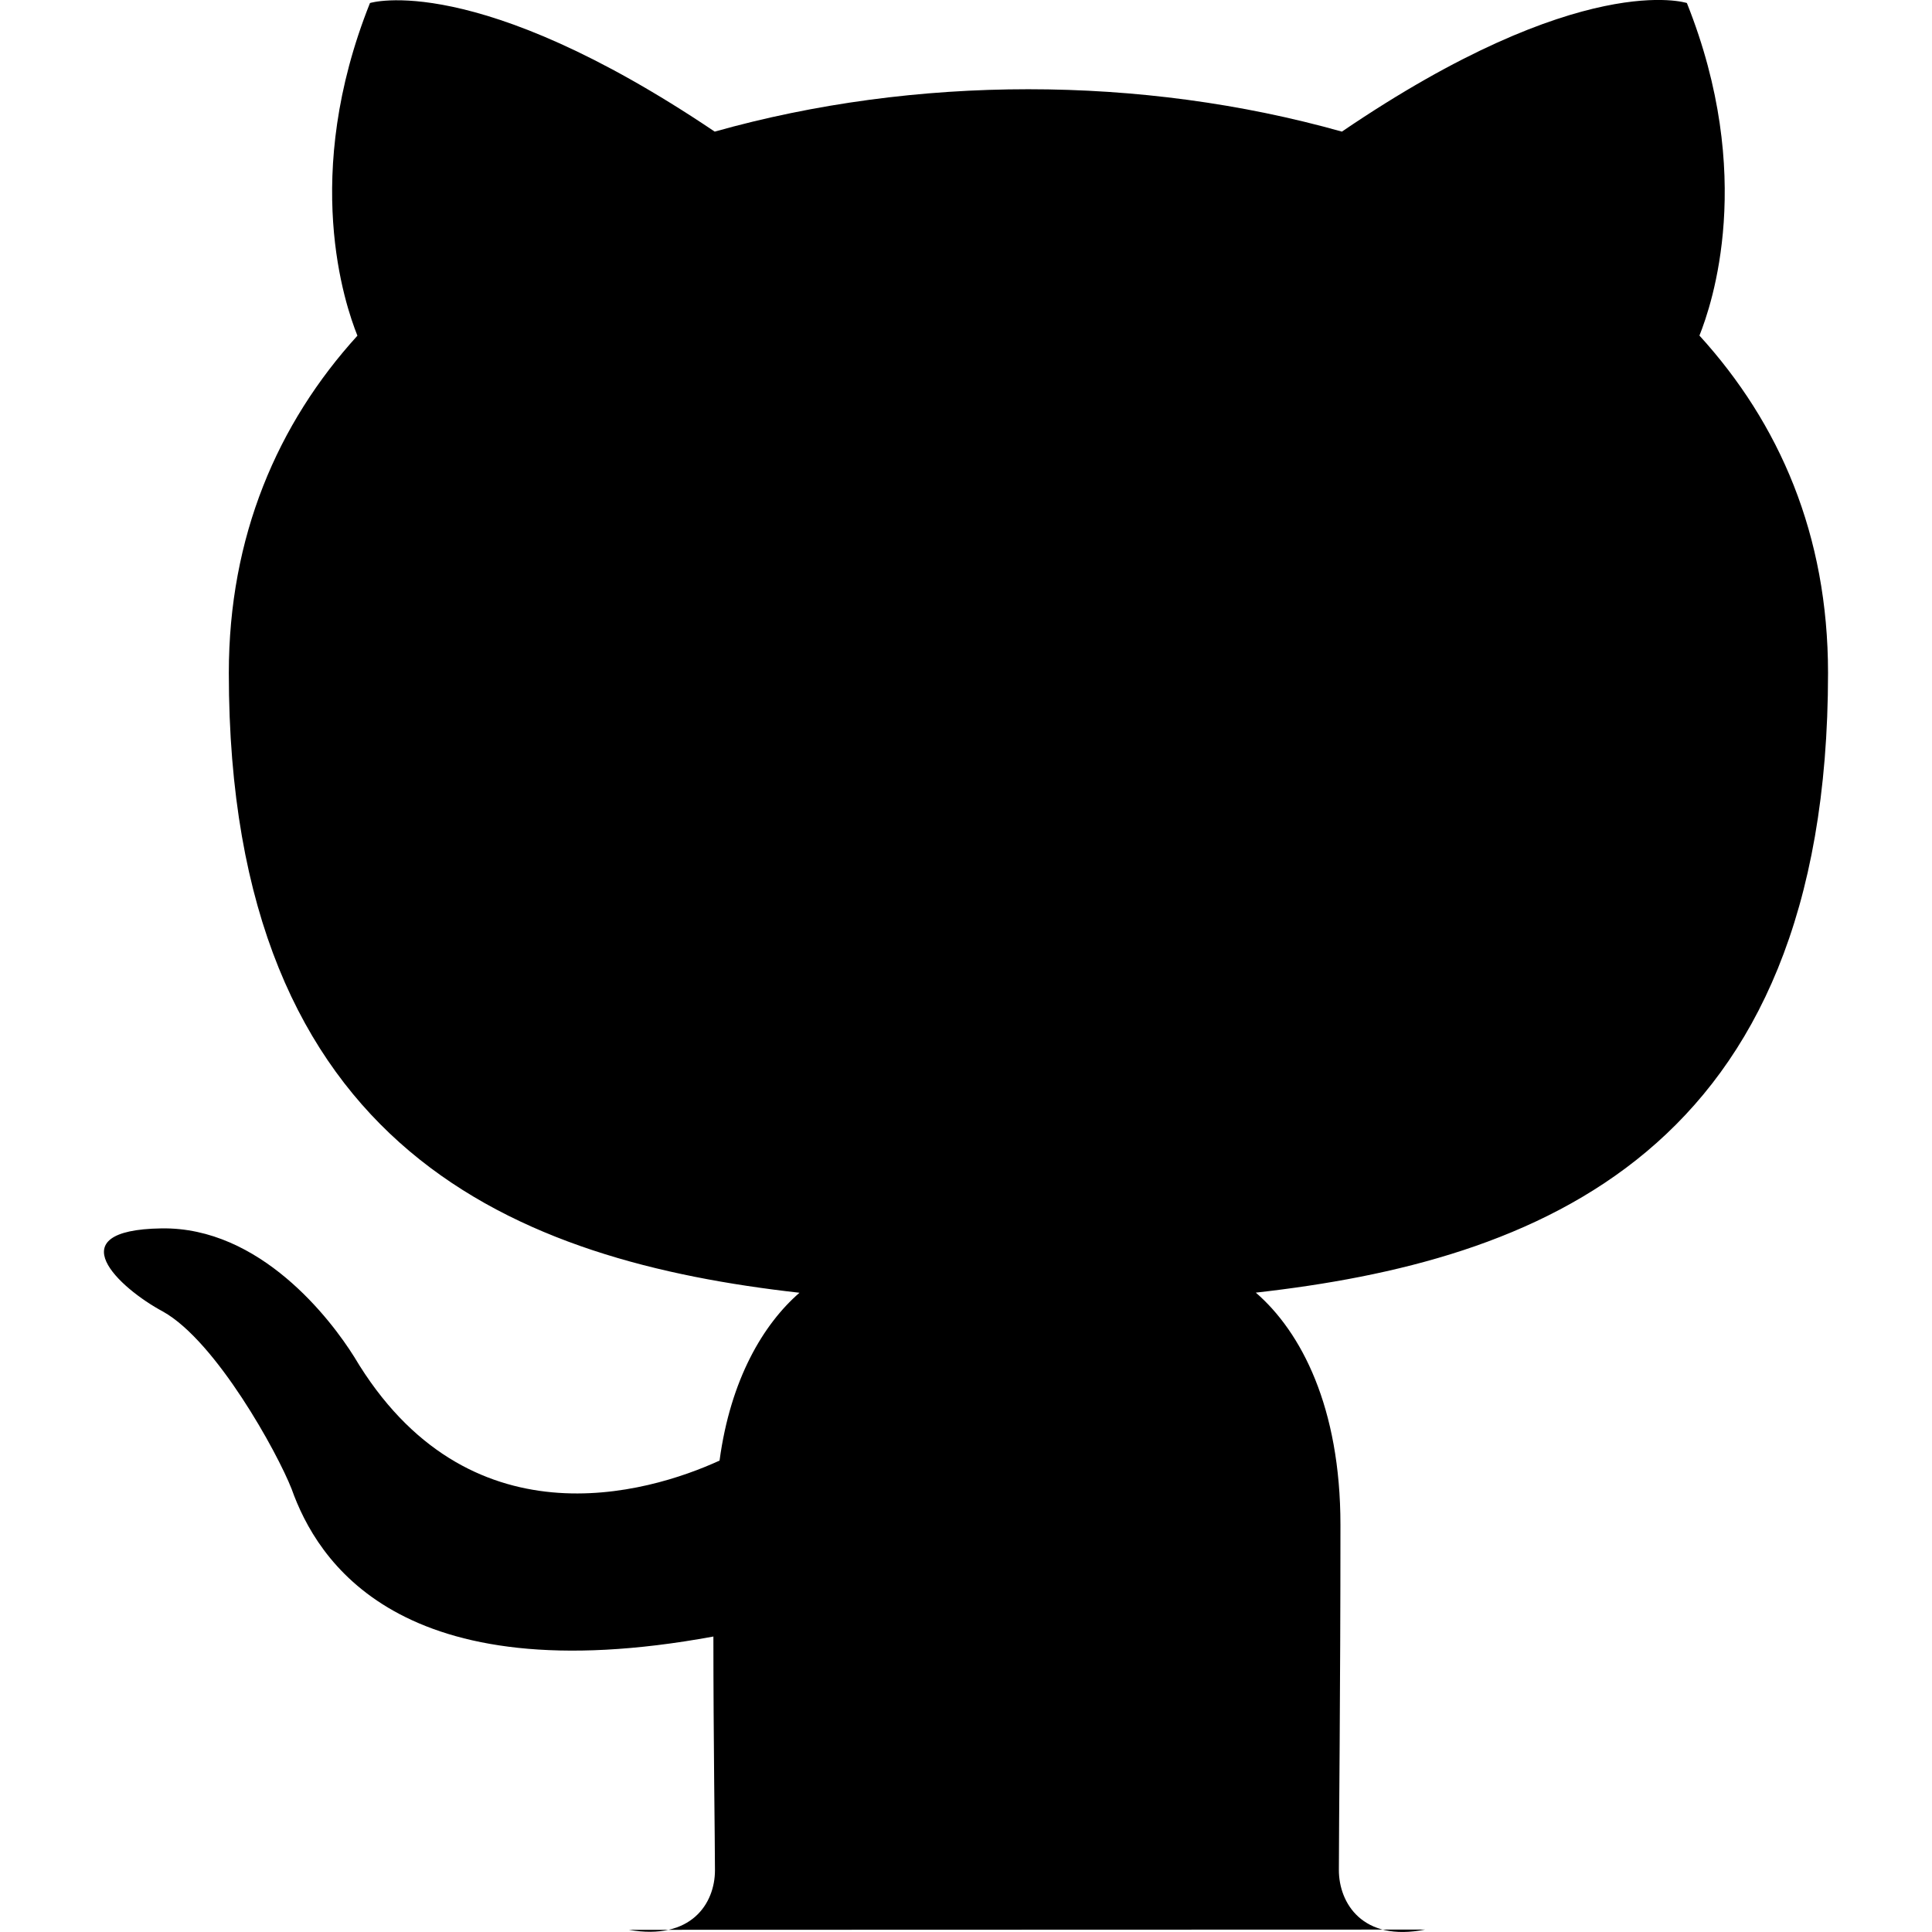 <?xml version="1.0" encoding="UTF-8" standalone="no"?>
<svg
   width="16"
   height="16"
   viewBox="0 0 16 16"
   version="1.1"
   id="svg60"
   xmlns="http://www.w3.org/2000/svg"
   xmlns:svg="http://www.w3.org/2000/svg">
  <defs
     id="defs40">
    <circle
       id="b"
       cx="64"
       cy="64"
       r="56" />
    <filter
       x="-0.043"
       y="-0.043"
       width="1.086"
       height="1.104"
       filterUnits="objectBoundingBox"
       id="a">
      <feMorphology
         radius="1"
         operator="dilate"
         in="SourceAlpha"
         result="shadowSpreadOuter1"
         id="feMorphology3" />
      <feOffset
         dy="2"
         in="shadowSpreadOuter1"
         result="shadowOffsetOuter1"
         id="feOffset5" />
      <feGaussianBlur
         stdDeviation="2"
         in="shadowOffsetOuter1"
         result="shadowBlurOuter1"
         id="feGaussianBlur7" />
      <feComposite
         in="shadowBlurOuter1"
         in2="SourceAlpha"
         operator="out"
         result="shadowBlurOuter1"
         id="feComposite9" />
      <feColorMatrix
         values="0 0 0 0 0 0 0 0 0 0 0 0 0 0 0 0 0 0 0.241 0"
         in="shadowBlurOuter1"
         id="feColorMatrix11" />
    </filter>
    <linearGradient
       x1="64"
       y1="8"
       x2="64"
       y2="120"
       id="c"
       gradientUnits="userSpaceOnUse"
       gradientTransform="translate(321.68,30.835)">
      <stop
         stop-color="#FEFEFE"
         offset="0%"
         id="stop14" />
      <stop
         stop-color="#E0E0E0"
         offset="100%"
         id="stop16" />
    </linearGradient>
    <circle
       id="d"
       cx="64"
       cy="63"
       r="52" />
    <linearGradient
       x1="63.226"
       y1="114.889"
       x2="63.226"
       y2="12.147"
       id="g"
       gradientTransform="matrix(1.012,0,0,0.988,321.68,30.515)"
       gradientUnits="userSpaceOnUse">
      <stop
         stop-color="#492779"
         offset="0%"
         id="stop20" />
      <stop
         stop-color="#892793"
         offset="100%"
         id="stop22" />
    </linearGradient>
    <path
       d="m 12,64.034 c 0,23.025 14.885,42.472 35.555,49.367 2.6,0.456 3.575,-1.105 3.575,-2.47 0,-1.237 -0.065,-5.334 -0.065,-9.692 C 38,103.644 34.62,98.05 33.58,95.124 c -0.585,-1.496 -3.12,-6.114 -5.33,-7.35 -1.82,-0.976 -4.42,-3.382 -0.065,-3.447 4.095,-0.065 7.02,3.772 7.995,5.333 4.68,7.87 12.155,5.66 15.145,4.293 0.455,-3.382 1.82,-5.66 3.315,-6.96 -11.57,-1.3 -23.66,-5.788 -23.66,-25.69 0,-5.66 2.015,-10.343 5.33,-13.985 -0.52,-1.3 -2.34,-6.634 0.52,-13.79 0,0 4.355,-1.365 14.3,5.334 4.16,-1.17 8.58,-1.756 13,-1.756 4.42,0 8.84,0.586 13,1.756 9.945,-6.764 14.3,-5.333 14.3,-5.333 2.86,7.154 1.04,12.487 0.52,13.788 3.315,3.642 5.33,8.26 5.33,13.984 0,19.968 -12.155,24.39 -23.725,25.692 1.885,1.626 3.51,4.748 3.51,9.626 0,6.96 -0.065,12.553 -0.065,14.31 0,1.365 0.975,2.99 3.575,2.47 C 101.115,106.507 116,86.995 116,64.035 116,35.284 92.73,12 64,12 35.27,12 12,35.285 12,64.034 Z"
       id="e" />
    <filter
       x="0"
       y="0"
       width="1"
       height="1.01"
       filterUnits="objectBoundingBox"
       id="f">
      <feOffset
         dy="1"
         in="SourceAlpha"
         result="shadowOffsetOuter1"
         id="feOffset26" />
      <feColorMatrix
         values="0 0 0 0 1 0 0 0 0 1 0 0 0 0 1 0 0 0 0.529 0"
         in="shadowOffsetOuter1"
         id="feColorMatrix28" />
    </filter>
    <filter
       x="-0.023"
       y="-0.024"
       width="1.046"
       height="1.047"
       filterUnits="objectBoundingBox"
       id="h">
      <feGaussianBlur
         stdDeviation="1"
         in="SourceAlpha"
         result="shadowBlurInner1"
         id="feGaussianBlur31" />
      <feOffset
         in="shadowBlurInner1"
         result="shadowOffsetInner1"
         id="feOffset33" />
      <feComposite
         in="shadowOffsetInner1"
         in2="SourceAlpha"
         operator="arithmetic"
         k2="-1"
         k3="1"
         result="shadowInnerInner1"
         id="feComposite35"
         k1="0"
         k4="0" />
      <feColorMatrix
         values="0 0 0 0 0.259 0 0 0 0 0.137 0 0 0 0 0.431 0 0 0 0.704 0"
         in="shadowInnerInner1"
         id="feColorMatrix37" />
    </filter>
    <linearGradient
       x1="63.226"
       y1="114.889"
       x2="63.226"
       y2="12.147"
       id="g-3"
       gradientTransform="matrix(0.977,0,0,0.953,107.403,506.23)"
       gradientUnits="userSpaceOnUse">
      <stop
         stop-color="#492779"
         offset="0%"
         id="stop20-6" />
      <stop
         stop-color="#892793"
         offset="100%"
         id="stop22-7" />
    </linearGradient>
    <linearGradient
       x1="64"
       y1="8"
       x2="64"
       y2="120"
       id="c-5"
       gradientUnits="userSpaceOnUse"
       gradientTransform="matrix(0.965,0,0,0.965,107.403,506.23)">
      <stop
         stop-color="#FEFEFE"
         offset="0%"
         id="stop14-3" />
      <stop
         stop-color="#E0E0E0"
         offset="100%"
         id="stop16-5" />
    </linearGradient>
  </defs>
  <path
     id="circle48-6"
     style="fill-rule:evenodd;stroke-width:0.2"
     d="m 11.802,15.98 c -0.519,0.104 -0.714,-0.221 -0.714,-0.493 0,-0.351 0.013,-1.468 0.013,-2.859 0,-0.974 -0.325,-1.598 -0.701,-1.923 2.311,-0.26 4.739,-1.144 4.739,-5.132 0,-1.143 -0.402,-2.066 -1.065,-2.794 0.104,-0.26 0.467,-1.325 -0.104,-2.754 0,0 -0.87,-0.286 -2.857,1.065 -0.831,-0.234 -1.714,-0.351 -2.597,-0.351 -0.883,0 -1.766,0.117 -2.597,0.351 C 3.934,-0.247 3.064,0.025 3.064,0.025 2.493,1.455 2.856,2.52 2.96,2.78 2.298,3.508 1.895,4.443 1.895,5.574 c 0,3.976 2.415,4.872 4.726,5.132 -0.299,0.26 -0.571,0.715 -0.662,1.39 C 5.362,12.369 3.869,12.81 2.934,11.238 2.739,10.926 2.155,10.16 1.337,10.173 c -0.87,0.013 -0.351,0.494 0.013,0.689 0.441,0.247 0.948,1.17 1.065,1.469 0.208,0.584 0.883,1.702 3.493,1.222 0,0.871 0.013,1.689 0.013,1.936 0,0.273 -0.195,0.584 -0.714,0.493 z" />
</svg>
